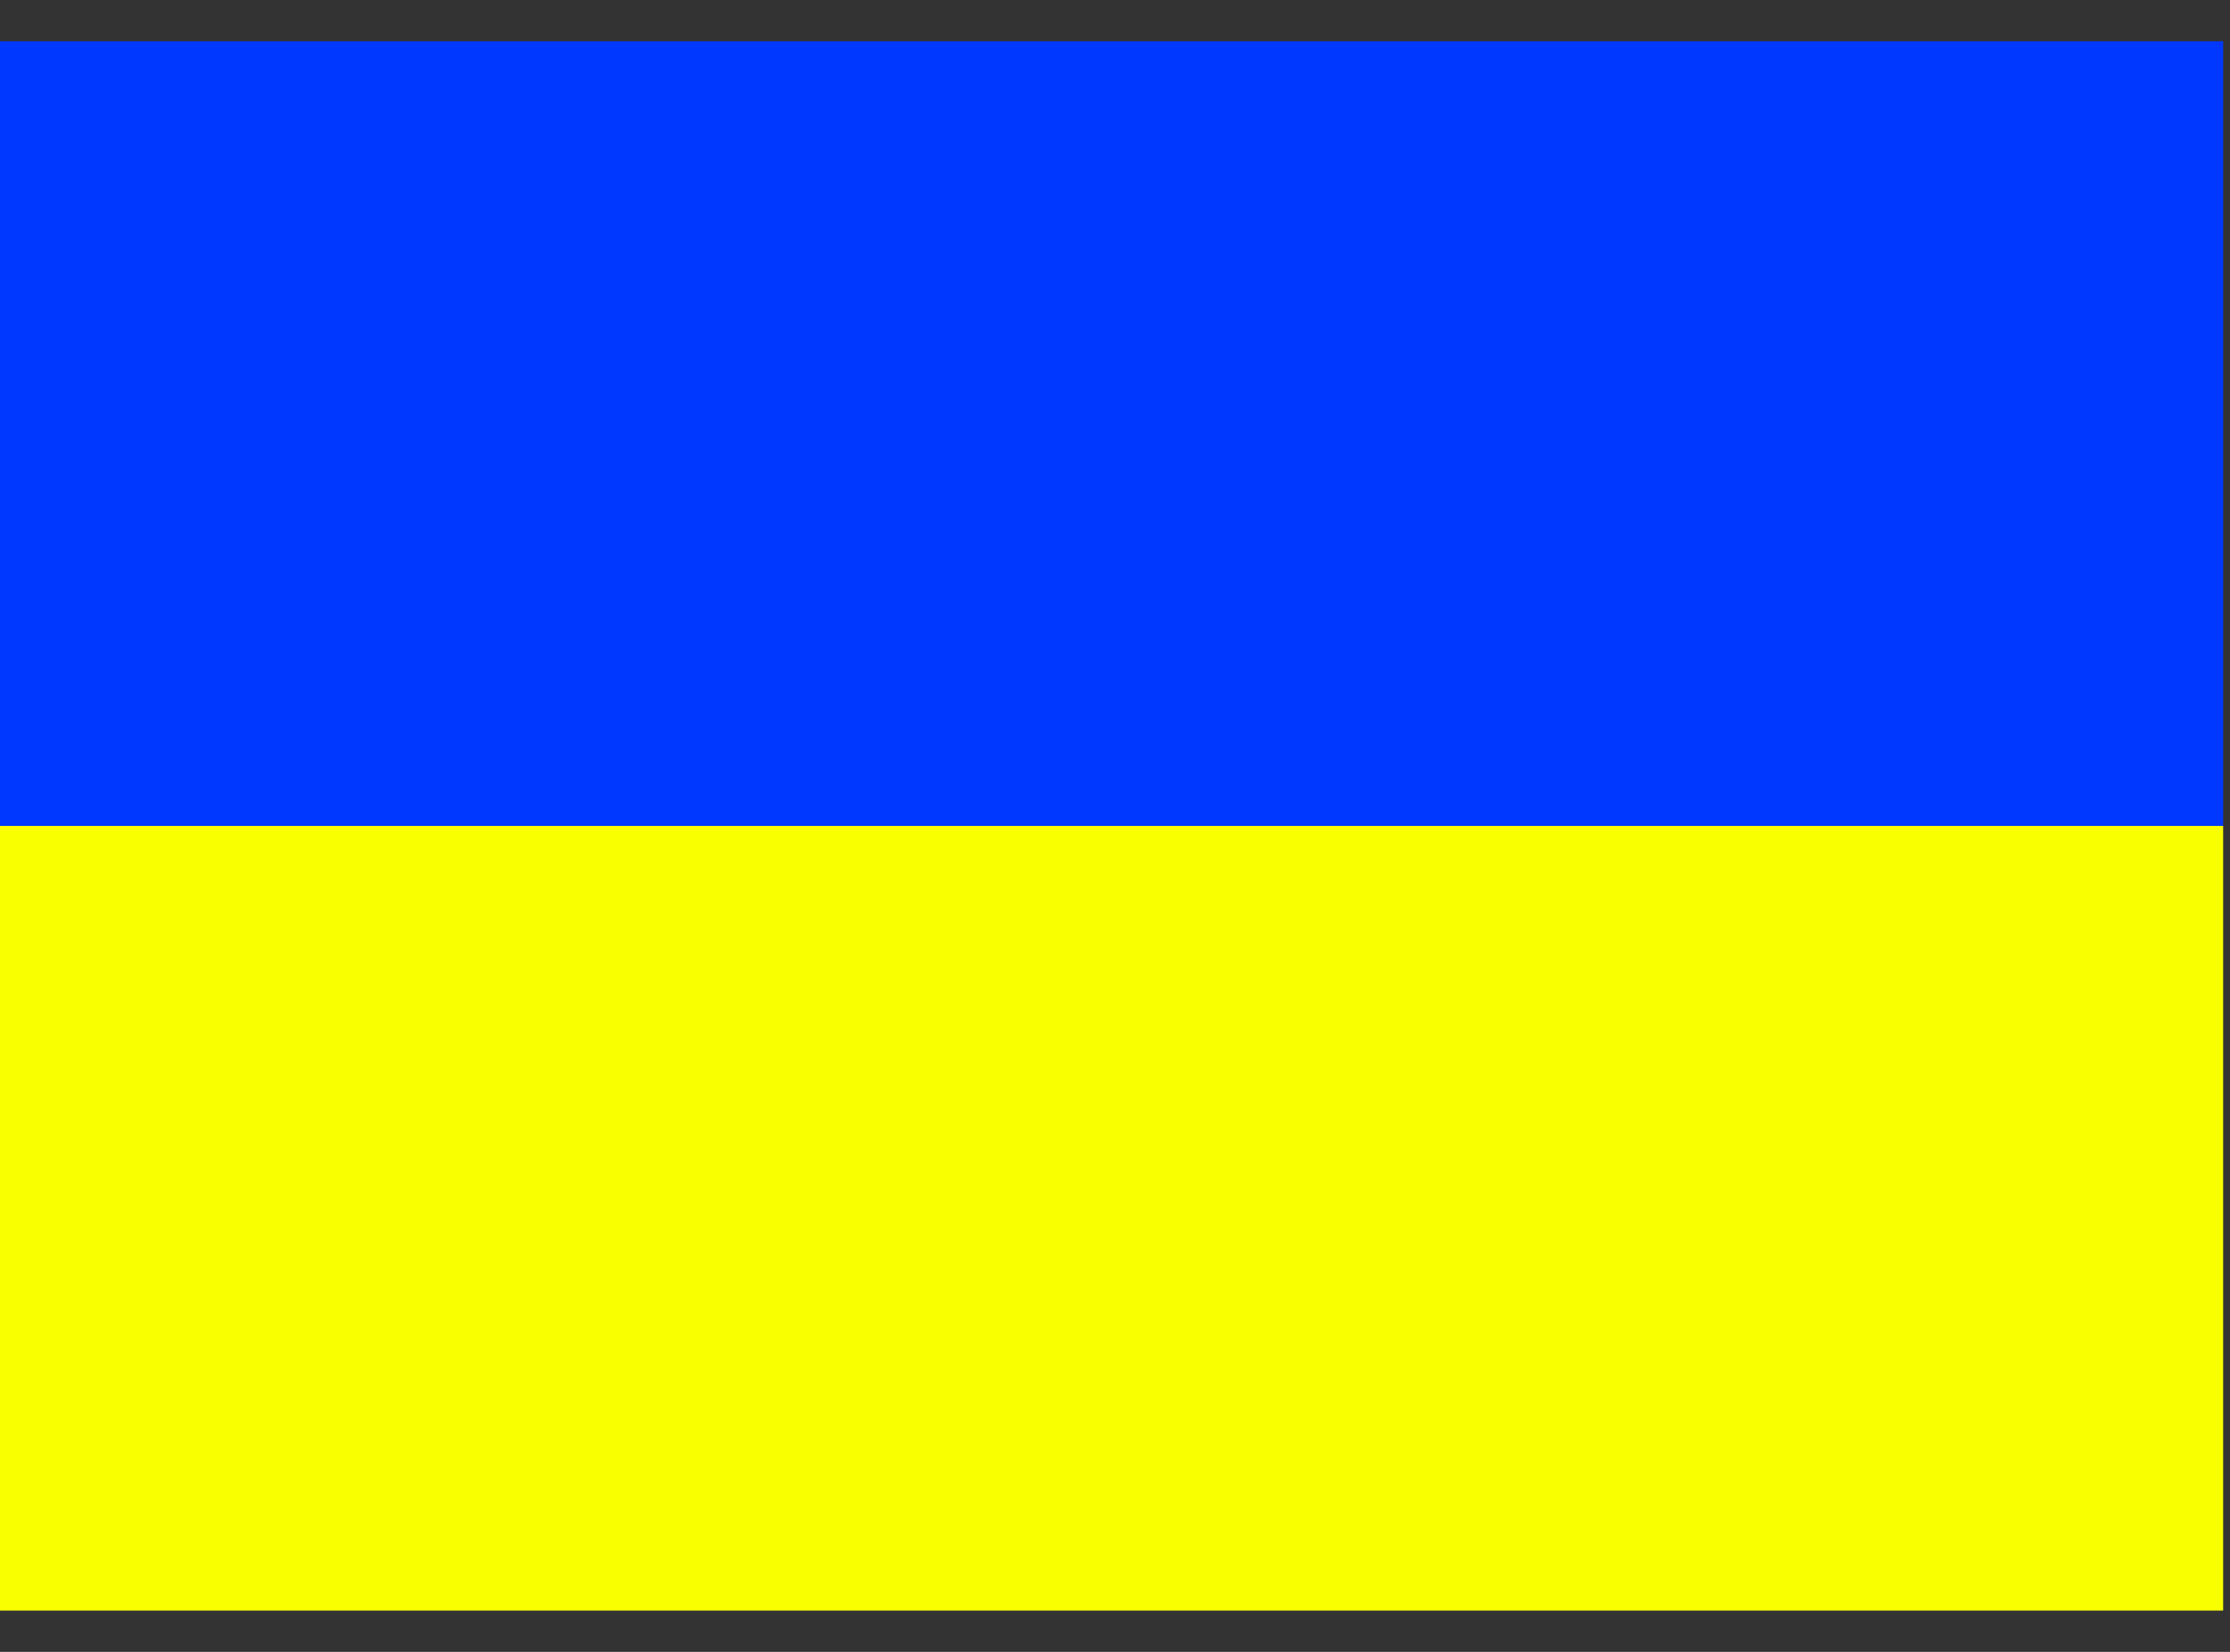 <svg width="27" height="20" viewBox="0 0 27 20" fill="none" xmlns="http://www.w3.org/2000/svg">
<rect x="0" y="0" width="27" height="20" fill="#333333" stroke="none"/>
<rect y="0.5" width="26.917" height="9.5" fill="#0038FF"/>
<rect y="10" width="26.917" height="9.5" fill="#FAFF00"/>
</svg>
